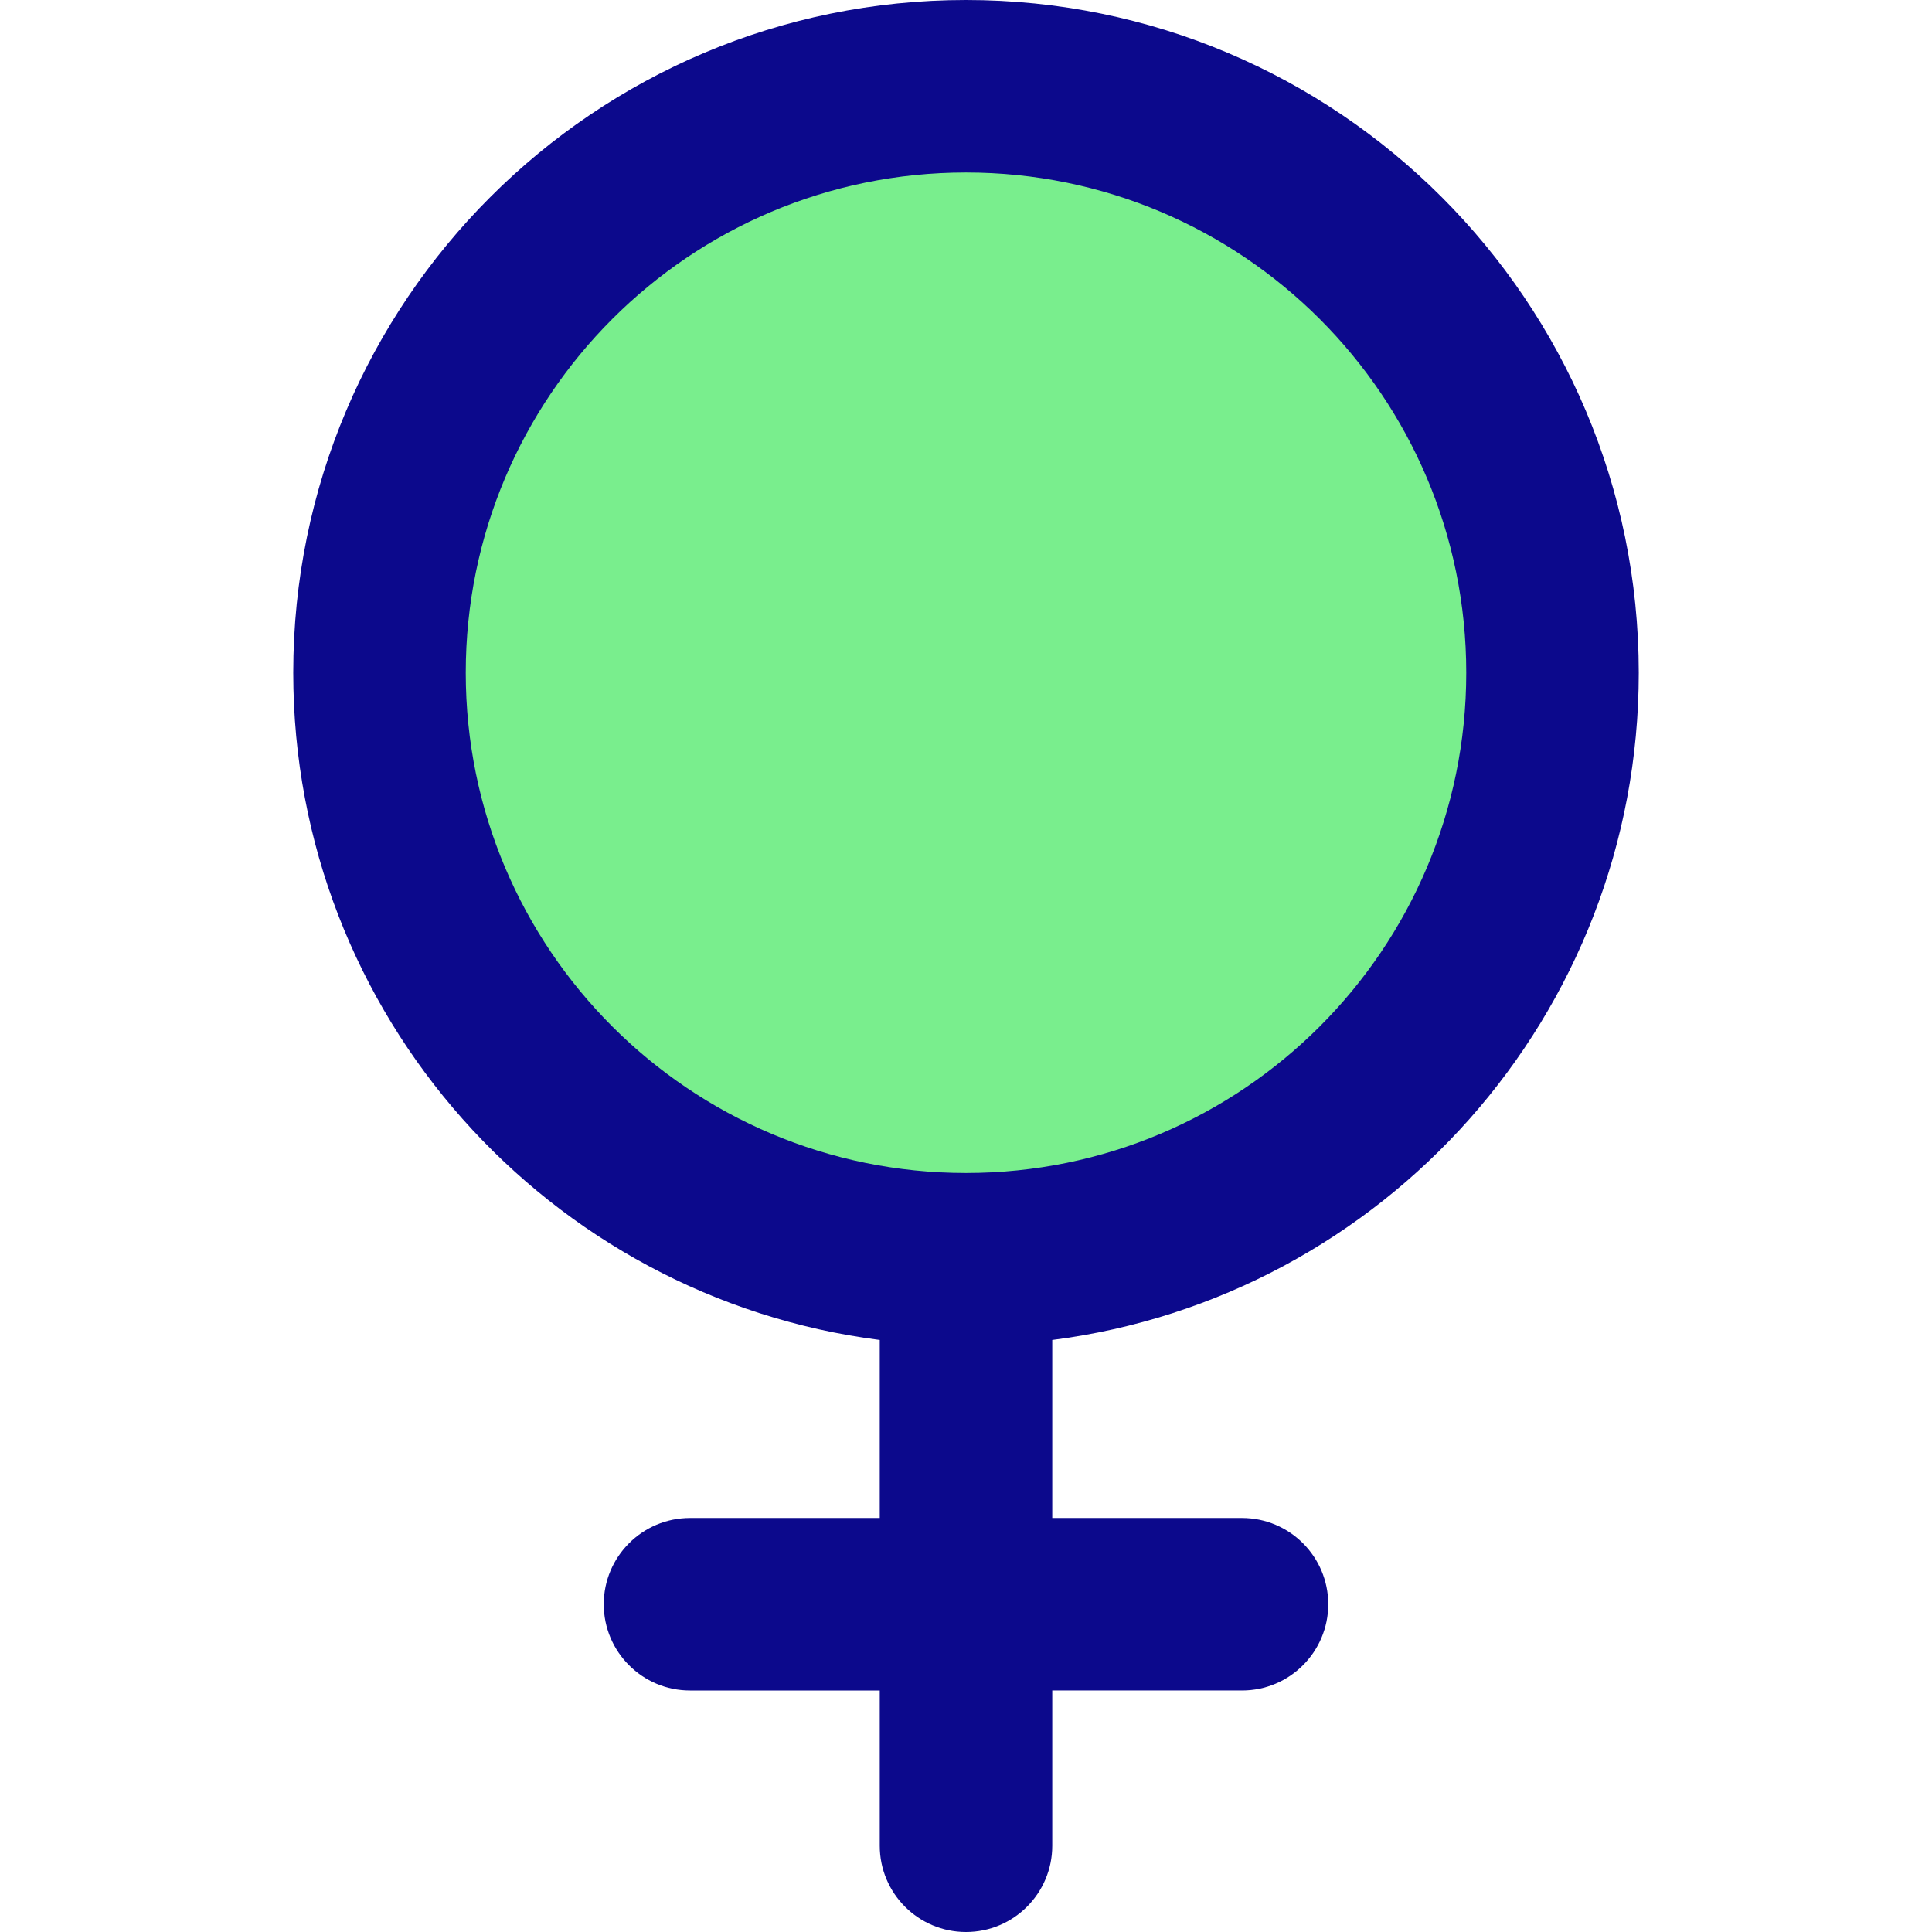 <svg xmlns="http://www.w3.org/2000/svg" fill="none" viewBox="0 0 14 14" id="Woman-Symbol--Streamline-Core">
  <desc>
    Woman Symbol Streamline Icon: https://streamlinehq.com
  </desc>
  <g id="woman-symbol--geometric-gender-female-person-human-user">
    <path id="Vector" fill="#79ee8d" d="M7 9.125c2.347 0 4.25 -1.903 4.25 -4.25S9.347 0.625 7 0.625s-4.25 1.903 -4.25 4.25S4.653 9.125 7 9.125Z" stroke-width="1"></path>
    <path id="Union" fill="#0c098c" fill-rule="evenodd" d="M7 1.25c-2.002 0 -3.625 1.623 -3.625 3.625S4.998 8.5 7 8.5s3.625 -1.623 3.625 -3.625S9.002 1.25 7 1.25Zm4.875 3.625c0 2.481 -1.853 4.529 -4.25 4.835V11H9c0.345 0 0.625 0.28 0.625 0.625s-0.28 0.625 -0.625 0.625H7.625v1.125c0 0.345 -0.28 0.625 -0.625 0.625s-0.625 -0.28 -0.625 -0.625V12.25H5c-0.345 0 -0.625 -0.28 -0.625 -0.625S4.655 11 5 11h1.375V9.71c-2.397 -0.307 -4.25 -2.355 -4.25 -4.835C2.125 2.183 4.308 0 7 0s4.875 2.183 4.875 4.875Z" clip-rule="evenodd" stroke-width="1"></path>
  </g>
</svg>